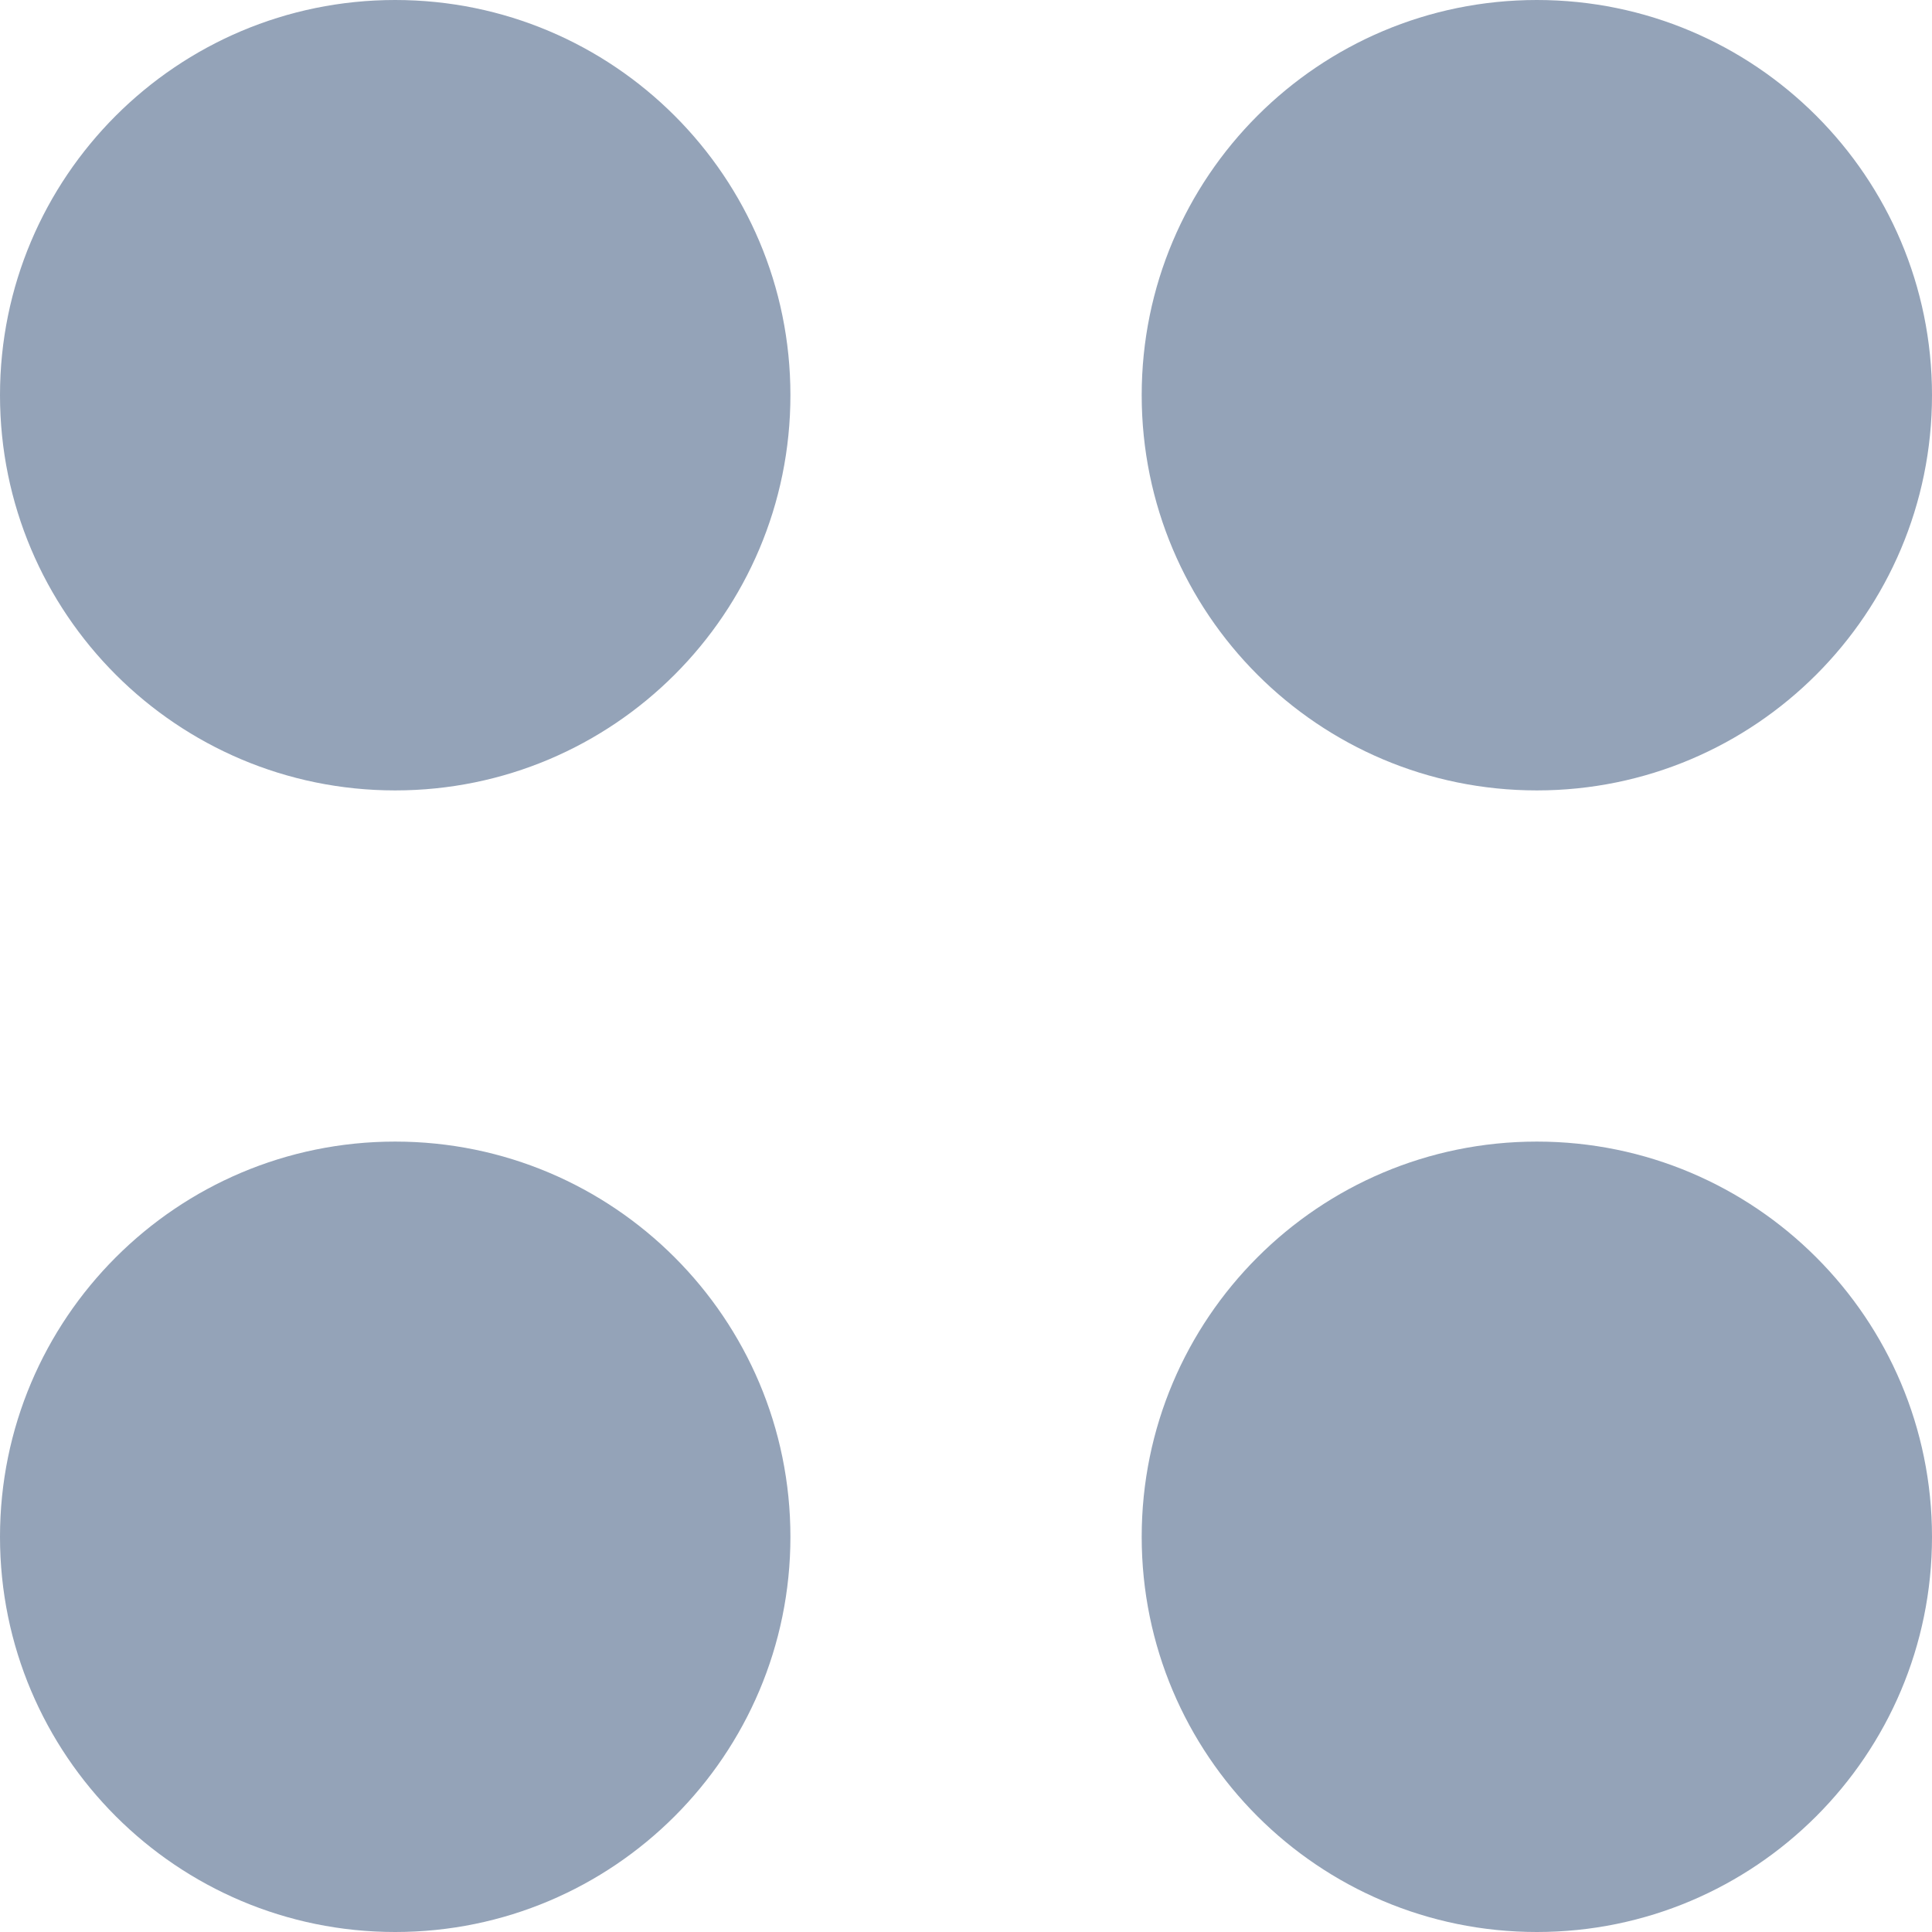 <svg width="17" height="17" viewBox="0 0 17 17" fill="none" xmlns="http://www.w3.org/2000/svg">
<path d="M13.523 6.955C15.443 6.955 17 5.398 17 3.477C17 1.557 15.443 0 13.523 0C11.602 0 10.046 1.557 10.046 3.477C10.046 5.398 11.602 6.955 13.523 6.955Z" fill="#94A3B8"/>
<path d="M3.477 6.955C5.398 6.955 6.955 5.398 6.955 3.477C6.955 1.557 5.398 0 3.477 0C1.557 0 0 1.557 0 3.477C0 5.398 1.557 6.955 3.477 6.955Z" fill="#94A3B8"/>
<path d="M13.523 17C15.443 17 17 15.443 17 13.523C17 11.602 15.443 10.045 13.523 10.045C11.602 10.045 10.046 11.602 10.046 13.523C10.046 15.443 11.602 17 13.523 17Z" fill="#94A3B8"/>
<path d="M3.477 17C5.398 17 6.955 15.443 6.955 13.523C6.955 11.602 5.398 10.045 3.477 10.045C1.557 10.045 0 11.602 0 13.523C0 15.443 1.557 17 3.477 17Z" fill="#94A3B8"/>
</svg>
